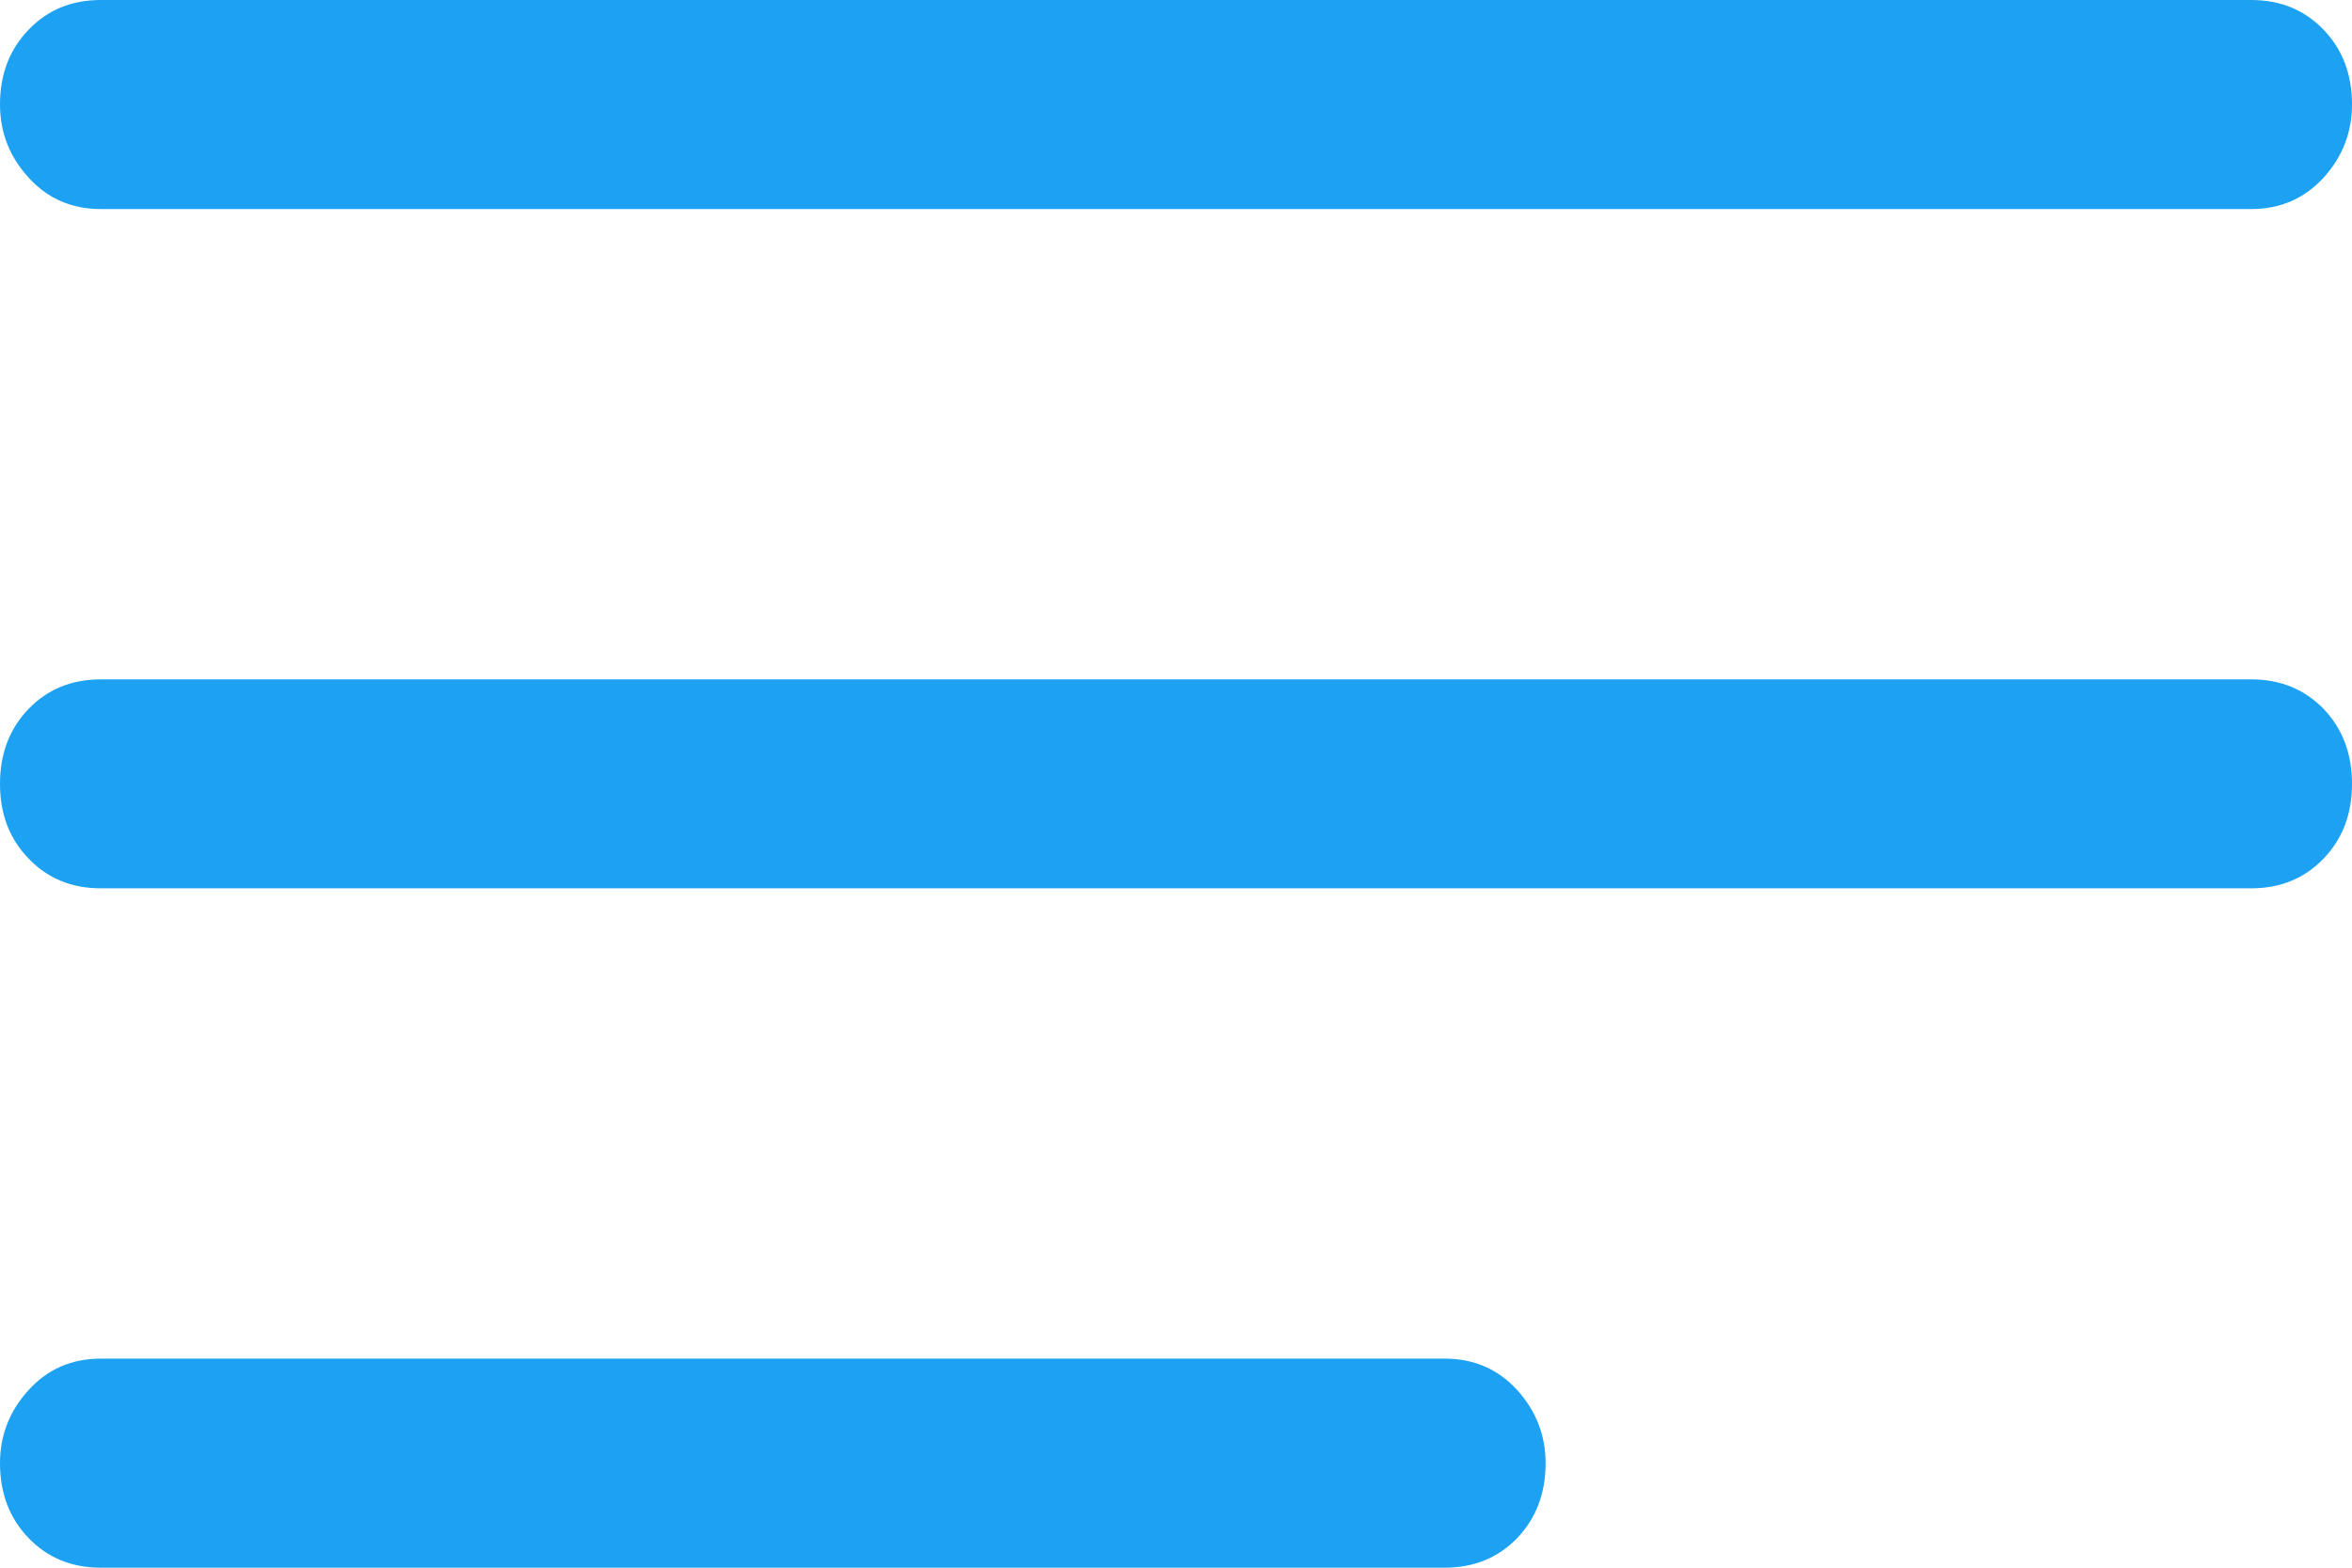 <svg width="21" height="14" viewBox="0 0 21 14" fill="none" xmlns="http://www.w3.org/2000/svg">
<path d="M0.9 7.933C0.64 7.933 0.425 7.845 0.256 7.668C0.085 7.492 0 7.27 0 7C0 6.73 0.085 6.507 0.256 6.33C0.425 6.155 0.64 6.067 0.9 6.067H20.1C20.36 6.067 20.575 6.155 20.746 6.33C20.915 6.507 21 6.73 21 7C21 7.27 20.915 7.492 20.746 7.668C20.575 7.845 20.36 7.933 20.1 7.933H0.9ZM0.9 14C0.64 14 0.425 13.912 0.256 13.736C0.085 13.559 0 13.336 0 13.067C0 12.818 0.085 12.6 0.256 12.413C0.425 12.227 0.64 12.133 0.9 12.133H12.9C13.16 12.133 13.375 12.227 13.546 12.413C13.715 12.6 13.8 12.818 13.8 13.067C13.8 13.336 13.715 13.559 13.546 13.736C13.375 13.912 13.16 14 12.9 14H0.9ZM0.9 1.867C0.64 1.867 0.425 1.773 0.256 1.587C0.085 1.4 0 1.182 0 0.933C0 0.664 0.085 0.441 0.256 0.265C0.425 0.088 0.64 0 0.9 0H20.1C20.36 0 20.575 0.088 20.746 0.265C20.915 0.441 21 0.664 21 0.933C21 1.182 20.915 1.4 20.746 1.587C20.575 1.773 20.36 1.867 20.1 1.867H0.9Z" fill="#1DA1F2"/>
</svg>
